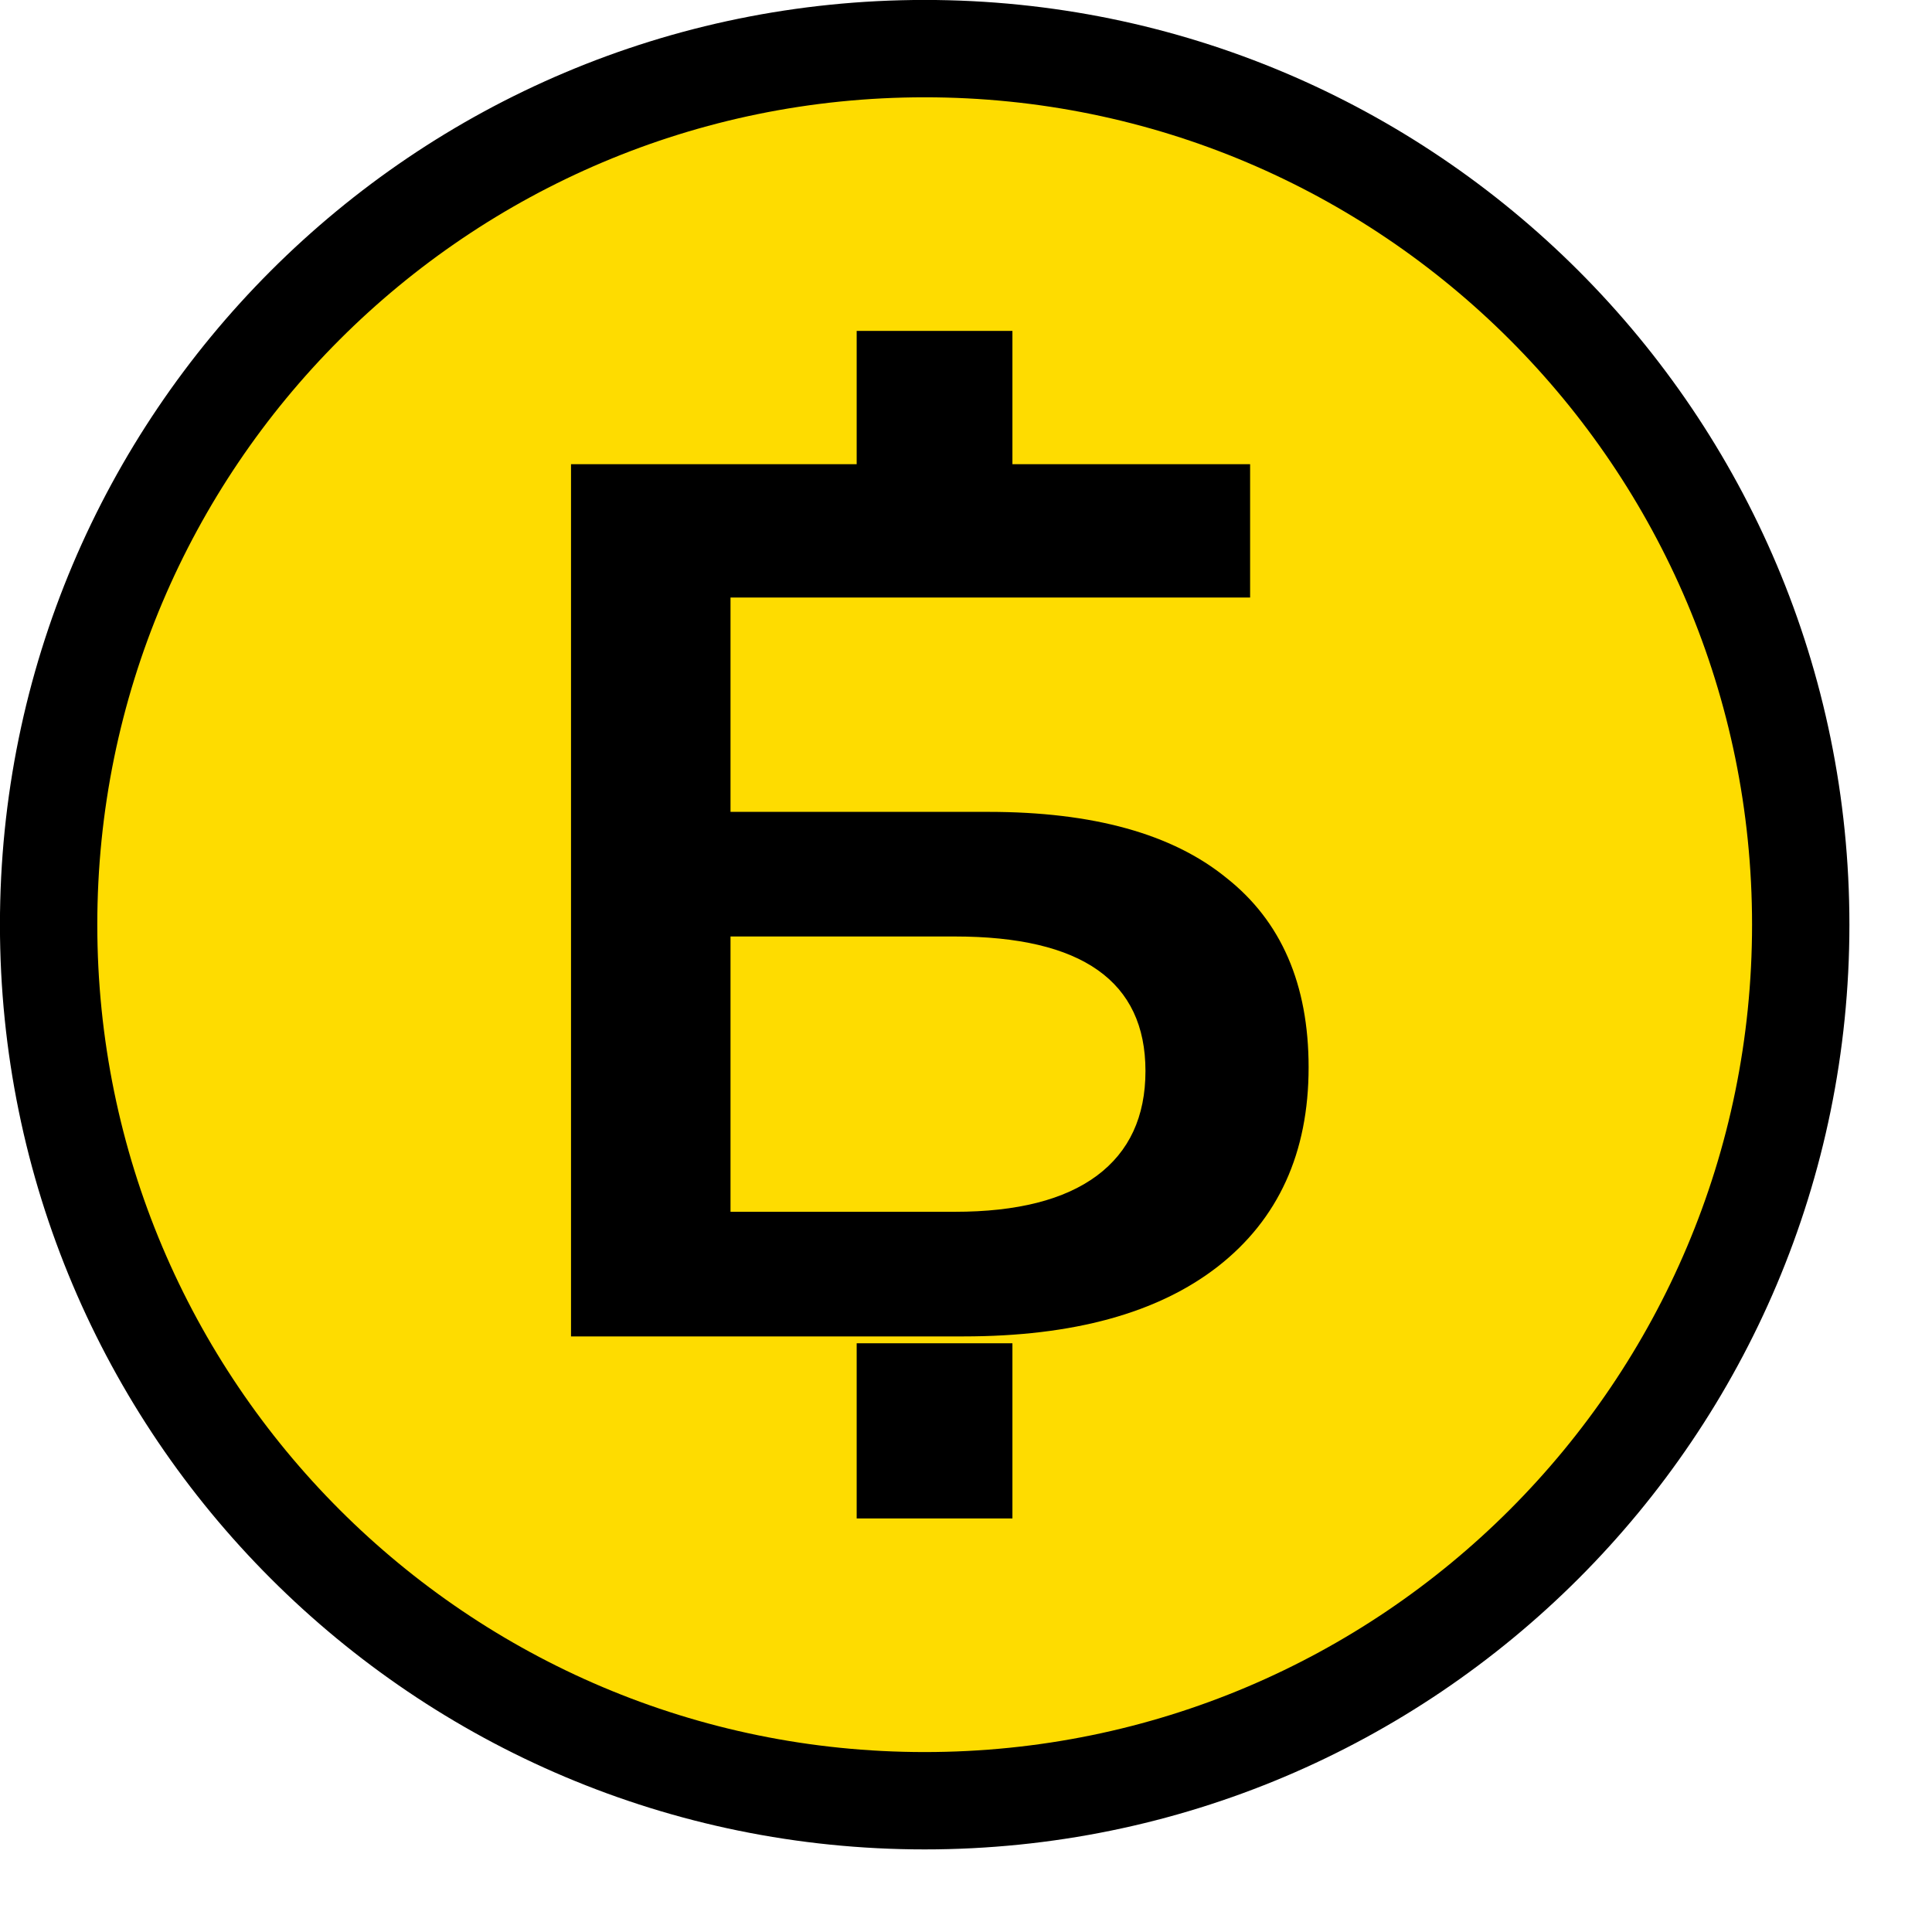 <svg width="18" height="18" viewBox="0 0 18 18" fill="none" xmlns="http://www.w3.org/2000/svg">
<g clip-path="url(#clip0_1798_10391)">
<path d="M8.615 16.777C13.123 16.777 16.777 13.123 16.777 8.615C16.777 4.108 13.123 0.453 8.615 0.453C4.107 0.453 0.453 4.108 0.453 8.615C0.453 13.123 4.107 16.777 8.615 16.777Z" fill="#FEDC00" stroke="black" stroke-width="0.907"/>
<path d="M5.32 12.451V4.325H11.647V5.567H6.806V7.564H9.209C10.184 7.564 10.923 7.769 11.426 8.179C11.937 8.582 12.192 9.17 12.192 9.944C12.192 10.741 11.91 11.36 11.345 11.801C10.788 12.234 9.998 12.451 8.977 12.451H5.32ZM6.806 11.29H8.896C9.476 11.29 9.917 11.178 10.219 10.954C10.521 10.729 10.672 10.404 10.672 9.978C10.672 9.143 10.08 8.725 8.896 8.725H6.806V11.29Z" fill="black"/>
<path d="M8.707 3.083V4.716" stroke="black" stroke-width="1.451"/>
<path d="M8.707 12.515V14.147" stroke="black" stroke-width="1.451"/>
</g>
<defs>
<clipPath id="clip0_1798_10391">
<rect width="18" height="18" fill="white"/>
</clipPath>
</defs>
</svg>
